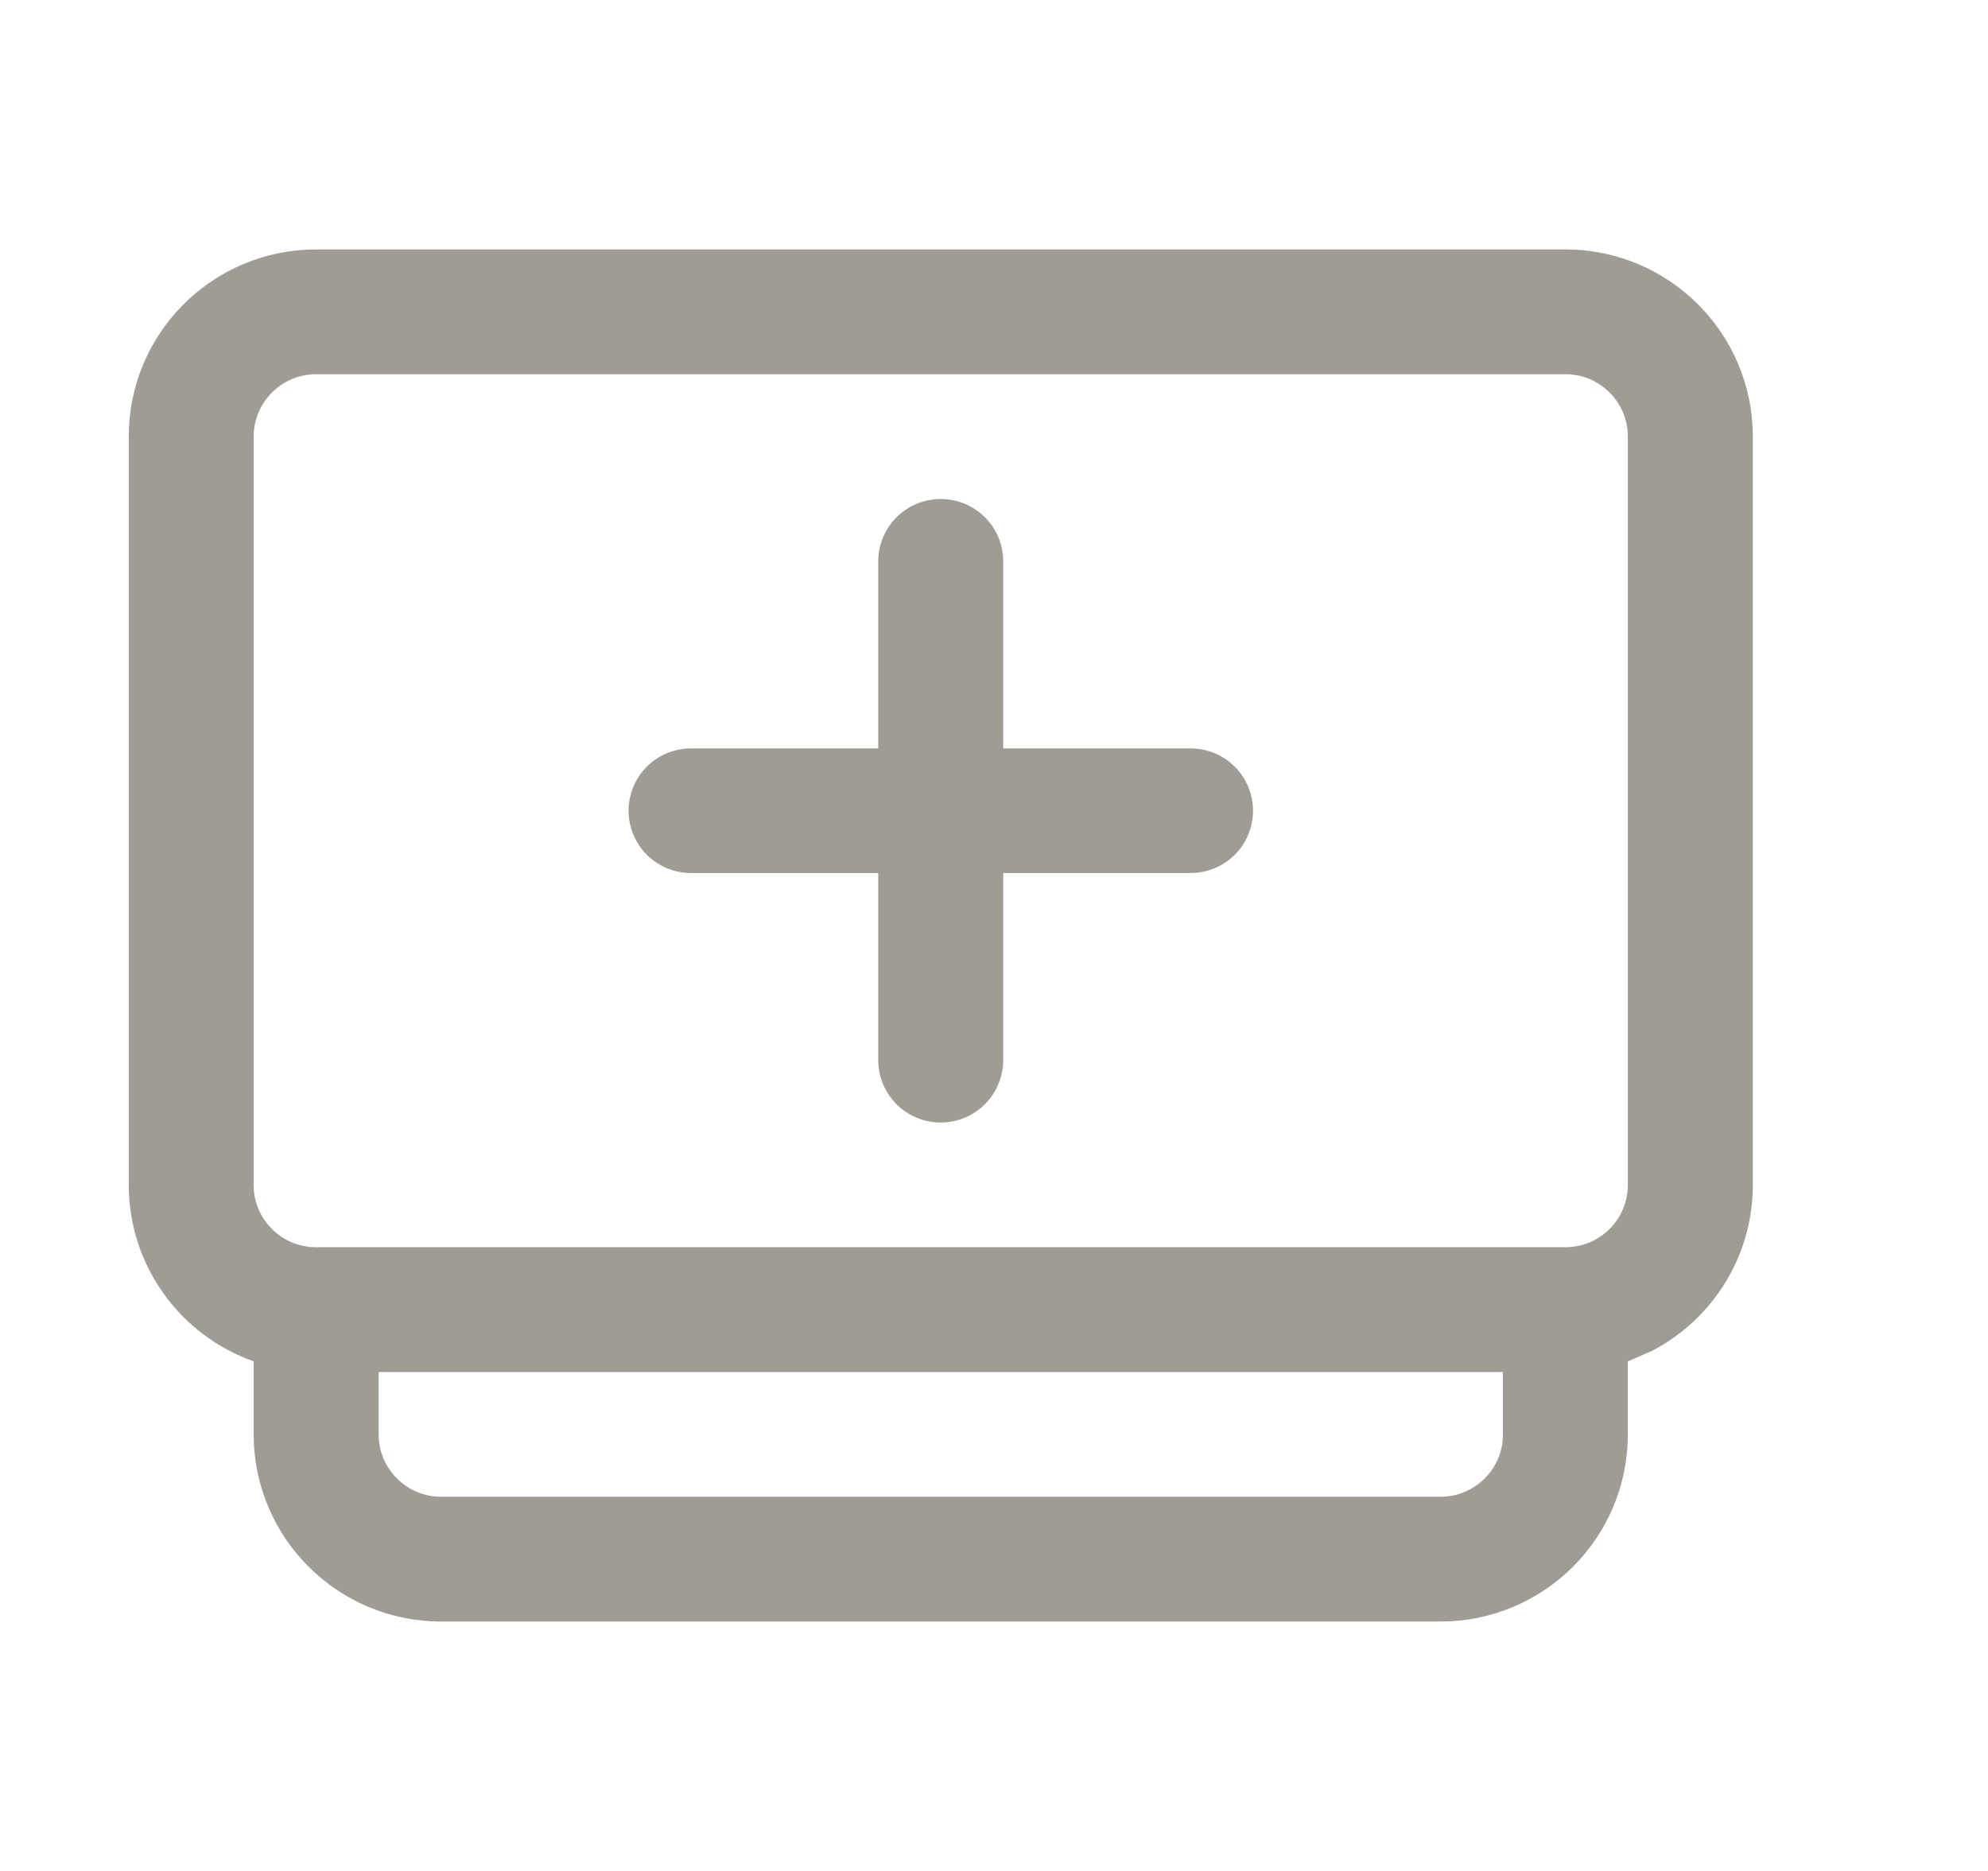 <svg width="17" height="16" viewBox="0 0 17 16" fill="none" xmlns="http://www.w3.org/2000/svg">
<path d="M2.738 12.267C2.738 12.838 3.202 13.3 3.772 13.3H12.318C12.888 13.3 13.352 12.838 13.352 12.267V11.233H2.738V12.267ZM2.704 2.7C2.133 2.7 1.67 3.162 1.669 3.733V10.133C1.669 10.705 2.133 11.166 2.704 11.166H13.386C13.957 11.166 14.42 10.705 14.42 10.133V3.733C14.42 3.162 13.956 2.7 13.386 2.7H2.704ZM8.044 4.767C8.064 4.767 8.079 4.783 8.079 4.8V6.9H10.181C10.201 6.9 10.215 6.915 10.215 6.933C10.215 6.951 10.201 6.966 10.181 6.966H8.079V9.067C8.078 9.084 8.064 9.1 8.044 9.1C8.025 9.1 8.01 9.084 8.01 9.067V6.966H5.909C5.889 6.966 5.875 6.951 5.875 6.933C5.875 6.915 5.889 6.9 5.909 6.9H8.01V4.8C8.01 4.783 8.025 4.767 8.044 4.767ZM2.669 11.289L2.335 11.17C1.907 11.019 1.601 10.611 1.601 10.133V3.733C1.601 3.126 2.094 2.633 2.704 2.633H13.386C13.995 2.633 14.489 3.126 14.489 3.733V10.133C14.489 10.551 14.255 10.916 13.909 11.102L13.753 11.17L13.42 11.289V12.267C13.42 12.874 12.927 13.367 12.318 13.367H3.772C3.163 13.367 2.67 12.874 2.669 12.267V11.289Z" fill="#9E9C94" stroke="#9E9C94"/>
</svg>
